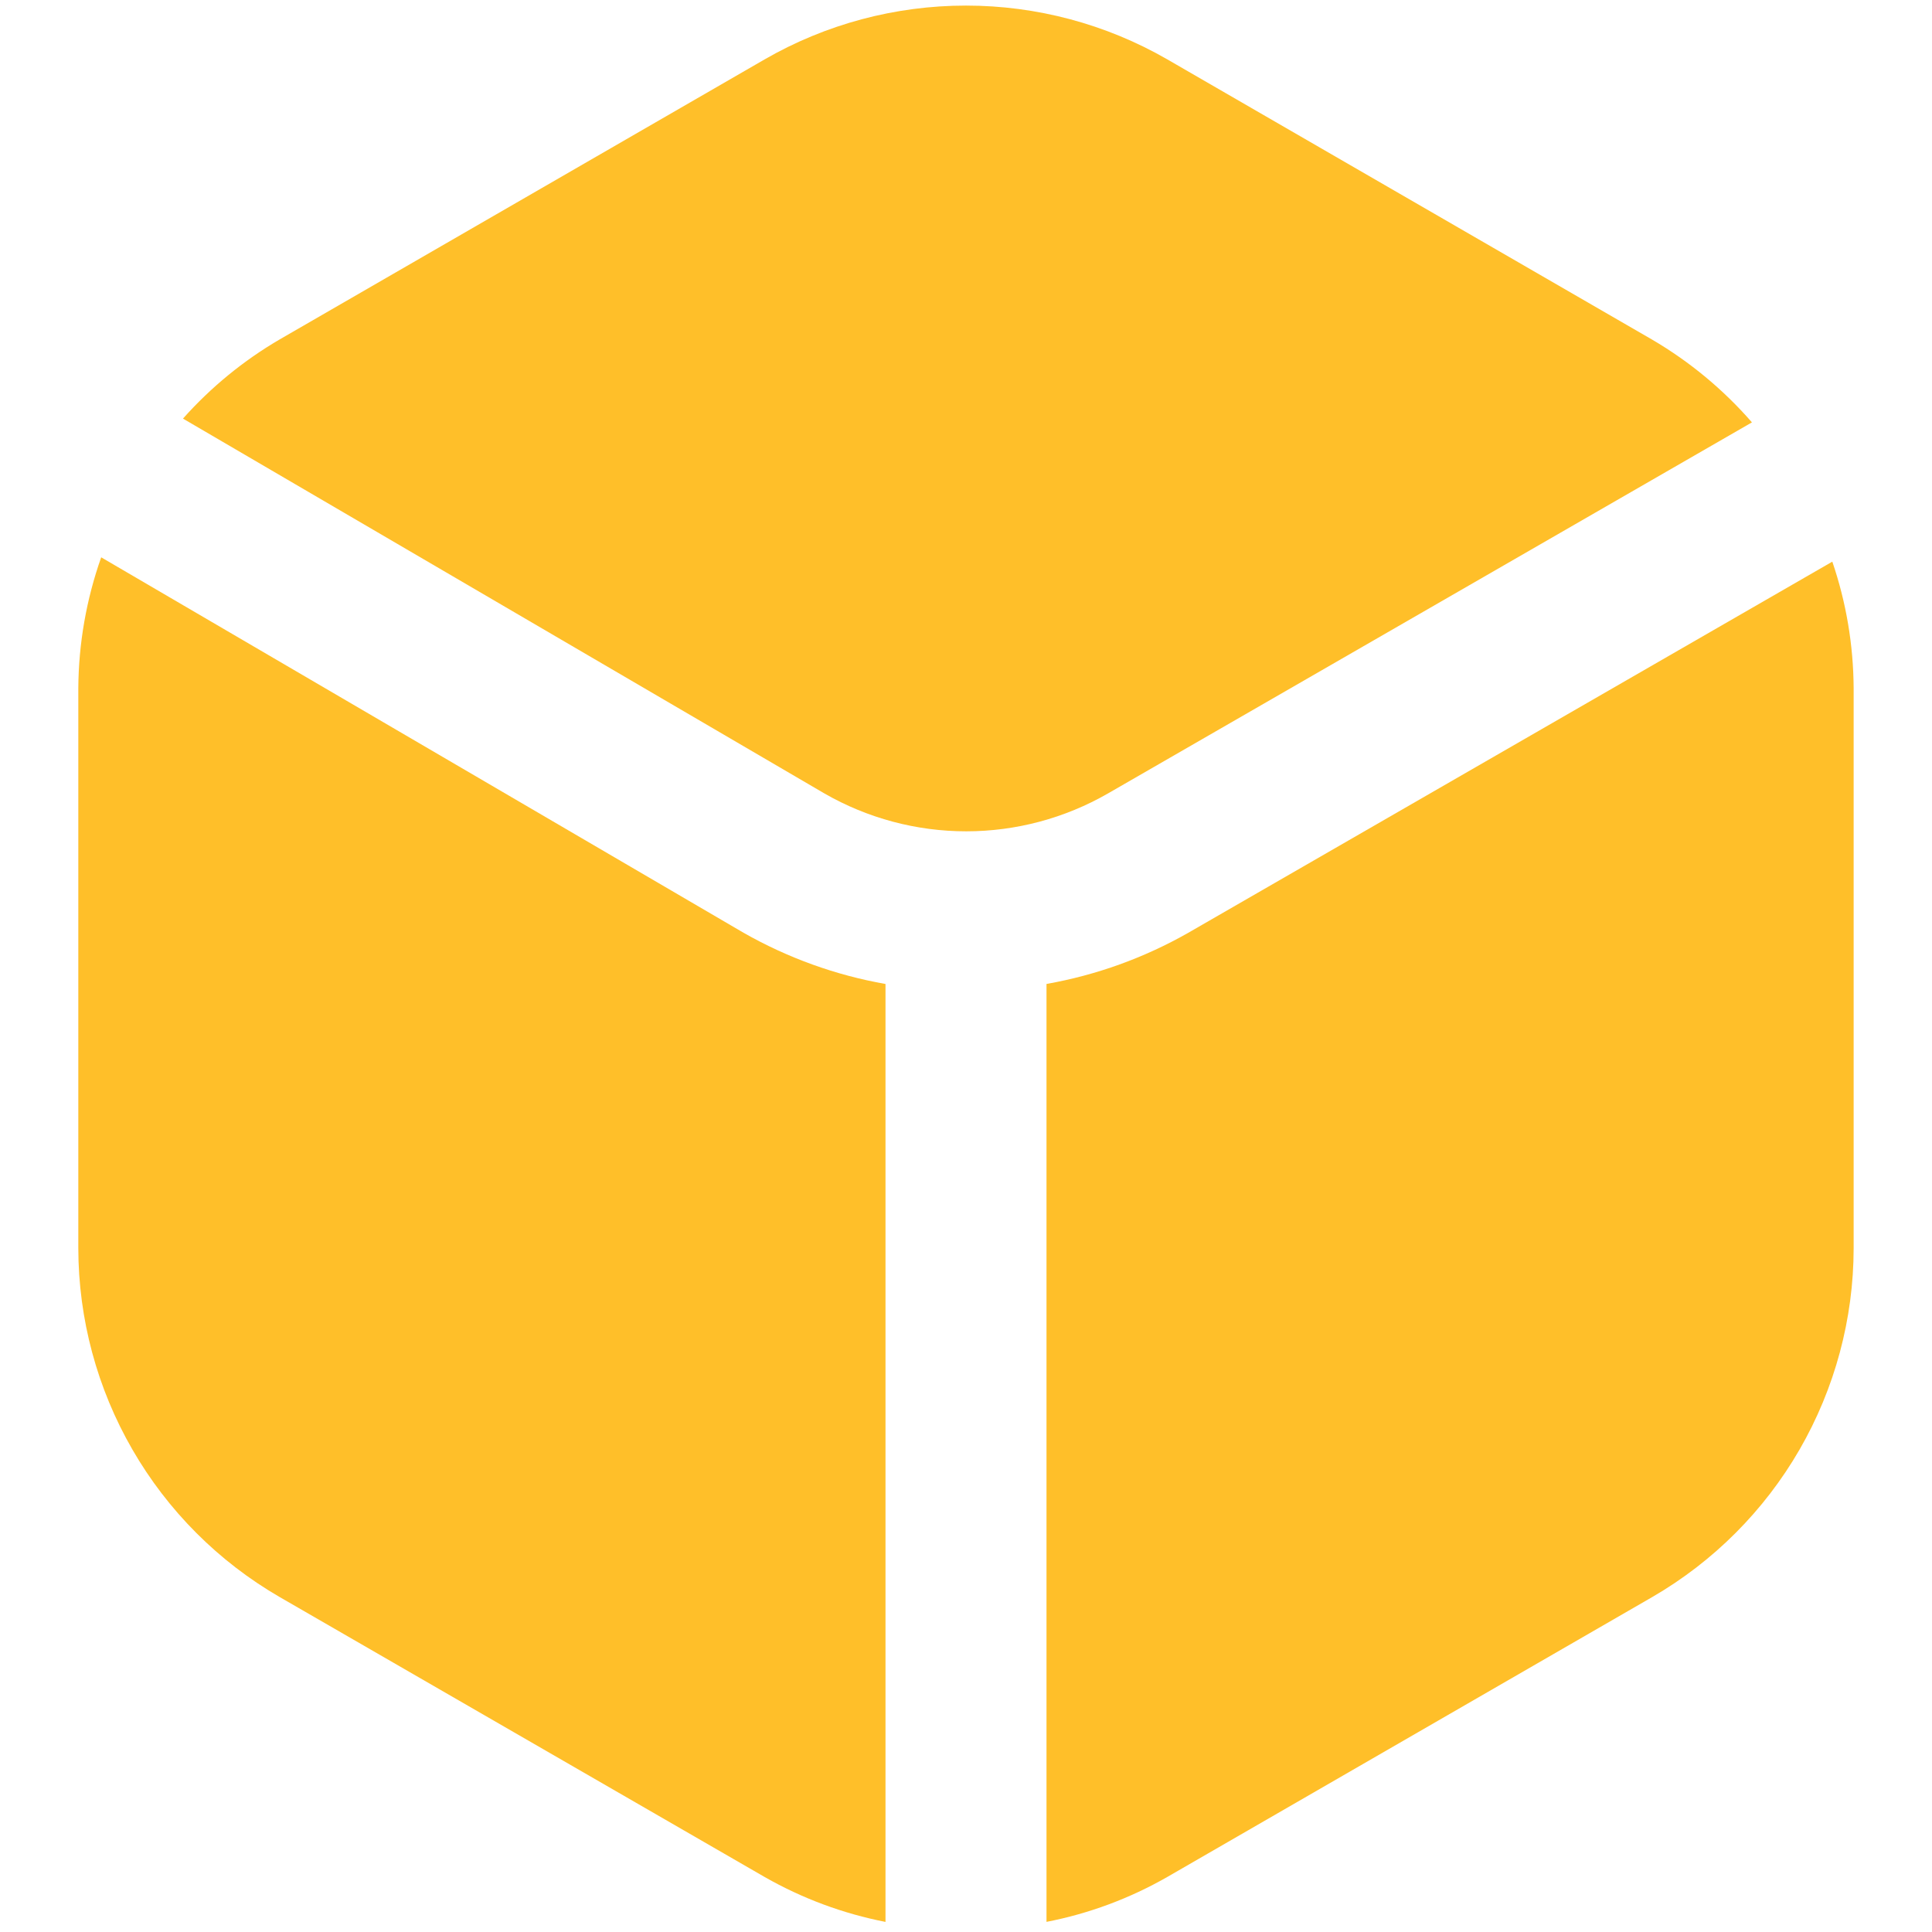 <svg width="45" height="45" viewBox="0 0 45 45" fill="none" xmlns="http://www.w3.org/2000/svg">
<path d="M27.678 21.726C26.654 22.309 25.536 22.713 24.375 22.918V44.764C25.363 44.572 26.313 44.219 27.187 43.719L38.488 37.196C39.911 36.371 41.093 35.187 41.916 33.762C42.738 32.337 43.173 30.721 43.175 29.076V16.026C43.169 15.024 43.002 14.03 42.678 13.082L27.678 21.726Z" fill="#FFBF29"/>
<path d="M19.204 18.482C20.208 19.059 21.346 19.363 22.505 19.363C23.663 19.363 24.801 19.059 25.805 18.482L40.806 9.838C40.141 9.074 39.357 8.424 38.484 7.912L27.187 1.382C25.761 0.561 24.145 0.13 22.5 0.13C20.855 0.13 19.238 0.561 17.812 1.382L6.512 7.907C5.67 8.399 4.911 9.021 4.262 9.75L19.204 18.482Z" fill="#FFBF29"/>
<path d="M20.625 22.919C19.463 22.714 18.345 22.31 17.319 21.726L2.357 12.981C2.011 13.96 1.831 14.989 1.824 16.026V29.076C1.827 30.722 2.261 32.338 3.084 33.763C3.906 35.188 5.088 36.372 6.512 37.197L17.812 43.72C18.687 44.219 19.637 44.572 20.625 44.765V22.919Z" fill="#FFBF29"/>
</svg>
